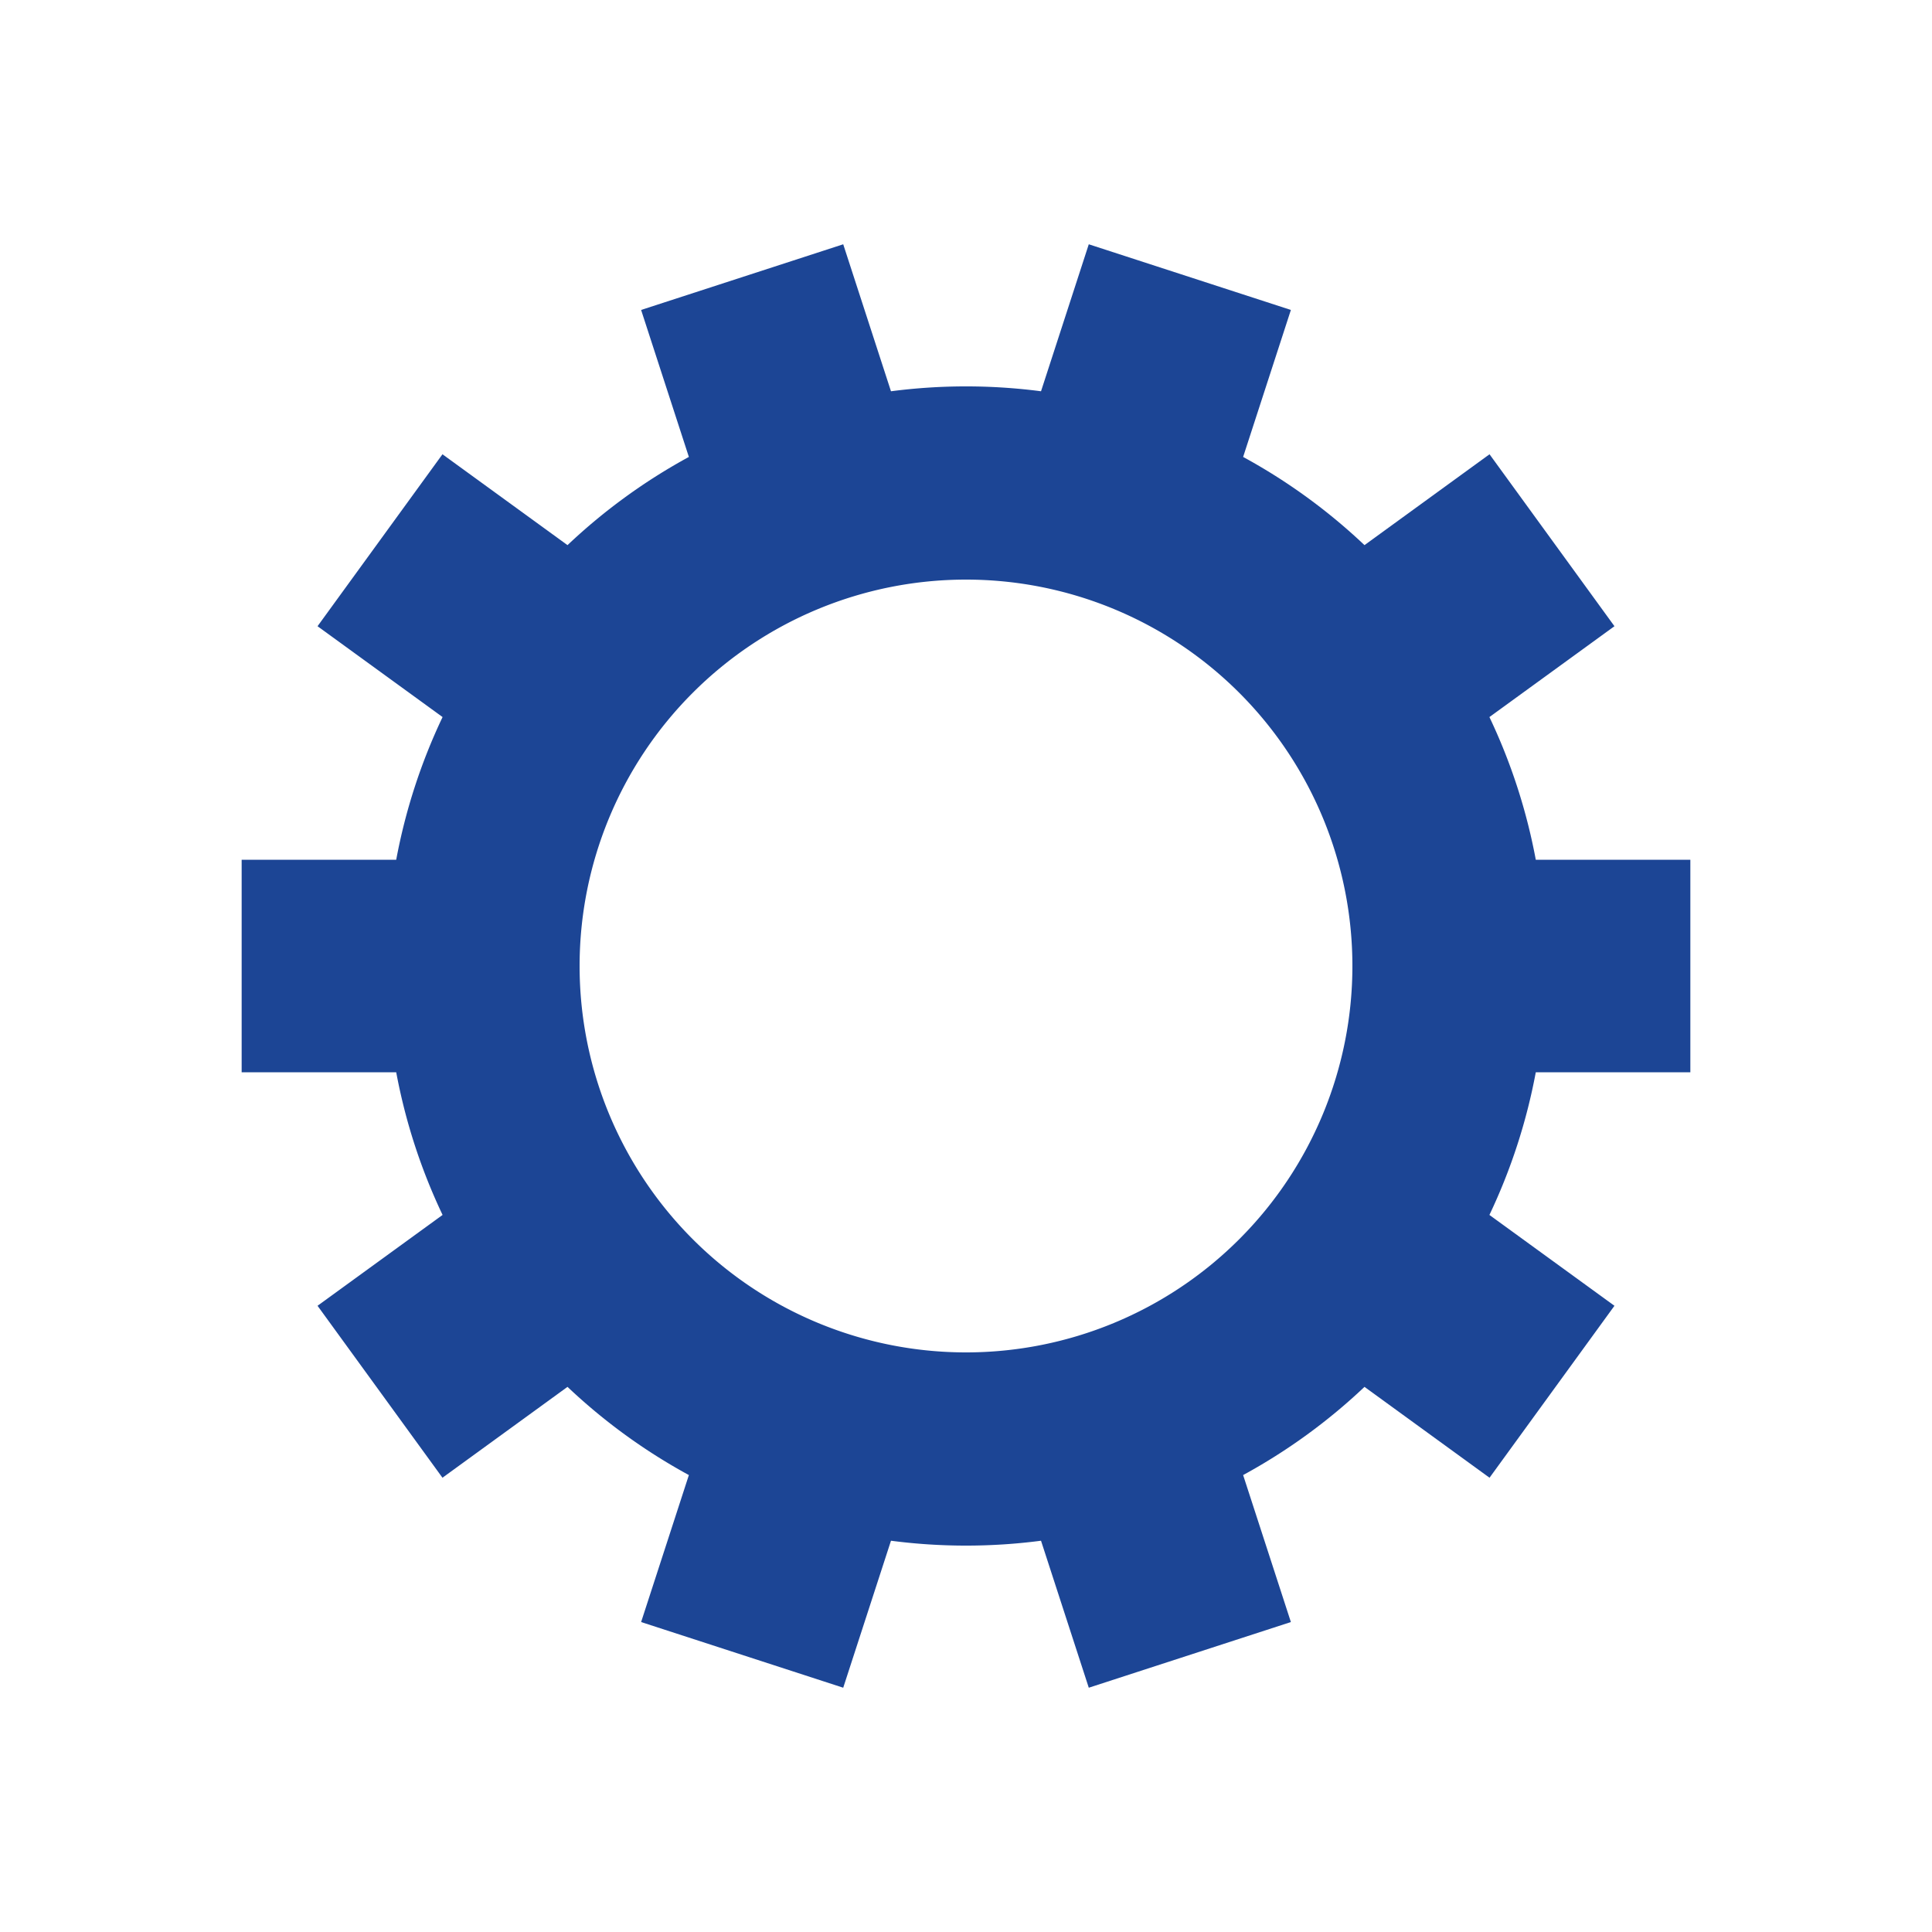 <?xml version="1.0" encoding="utf-8"?>
<svg xmlns="http://www.w3.org/2000/svg" xmlns:xlink="http://www.w3.org/1999/xlink" style="margin: auto; background: none; display: block; shape-rendering: auto;" width="11px" height="11px" viewBox="0 0 100 100" preserveAspectRatio="xMidYMid">
<g transform="translate(50 50)">
<g>
<animateTransform attributeName="transform" type="rotate" values="0;36" keyTimes="0;1" dur="0.169s" repeatCount="indefinite"></animateTransform><path d="M29.492 -5.5 L37.492 -5.5 L37.492 5.5 L29.492 5.5 A30 30 0 0 1 27.092 12.885 L27.092 12.885 L33.564 17.587 L27.098 26.487 L20.626 21.784 A30 30 0 0 1 14.344 26.349 L14.344 26.349 L16.816 33.957 L6.355 37.356 L3.883 29.748 A30 30 0 0 1 -3.883 29.748 L-3.883 29.748 L-6.355 37.356 L-16.816 33.957 L-14.344 26.349 A30 30 0 0 1 -20.626 21.784 L-20.626 21.784 L-27.098 26.487 L-33.564 17.587 L-27.092 12.885 A30 30 0 0 1 -29.492 5.5 L-29.492 5.5 L-37.492 5.5 L-37.492 -5.5 L-29.492 -5.5 A30 30 0 0 1 -27.092 -12.885 L-27.092 -12.885 L-33.564 -17.587 L-27.098 -26.487 L-20.626 -21.784 A30 30 0 0 1 -14.344 -26.349 L-14.344 -26.349 L-16.816 -33.957 L-6.355 -37.356 L-3.883 -29.748 A30 30 0 0 1 3.883 -29.748 L3.883 -29.748 L6.355 -37.356 L16.816 -33.957 L14.344 -26.349 A30 30 0 0 1 20.626 -21.784 L20.626 -21.784 L27.098 -26.487 L33.564 -17.587 L27.092 -12.885 A30 30 0 0 1 29.492 -5.5 M0 -20A20 20 0 1 0 0 20 A20 20 0 1 0 0 -20" fill="#1c4595"></path></g></g>
<!-- [ldio] generated by https://loading.io/ --></svg>